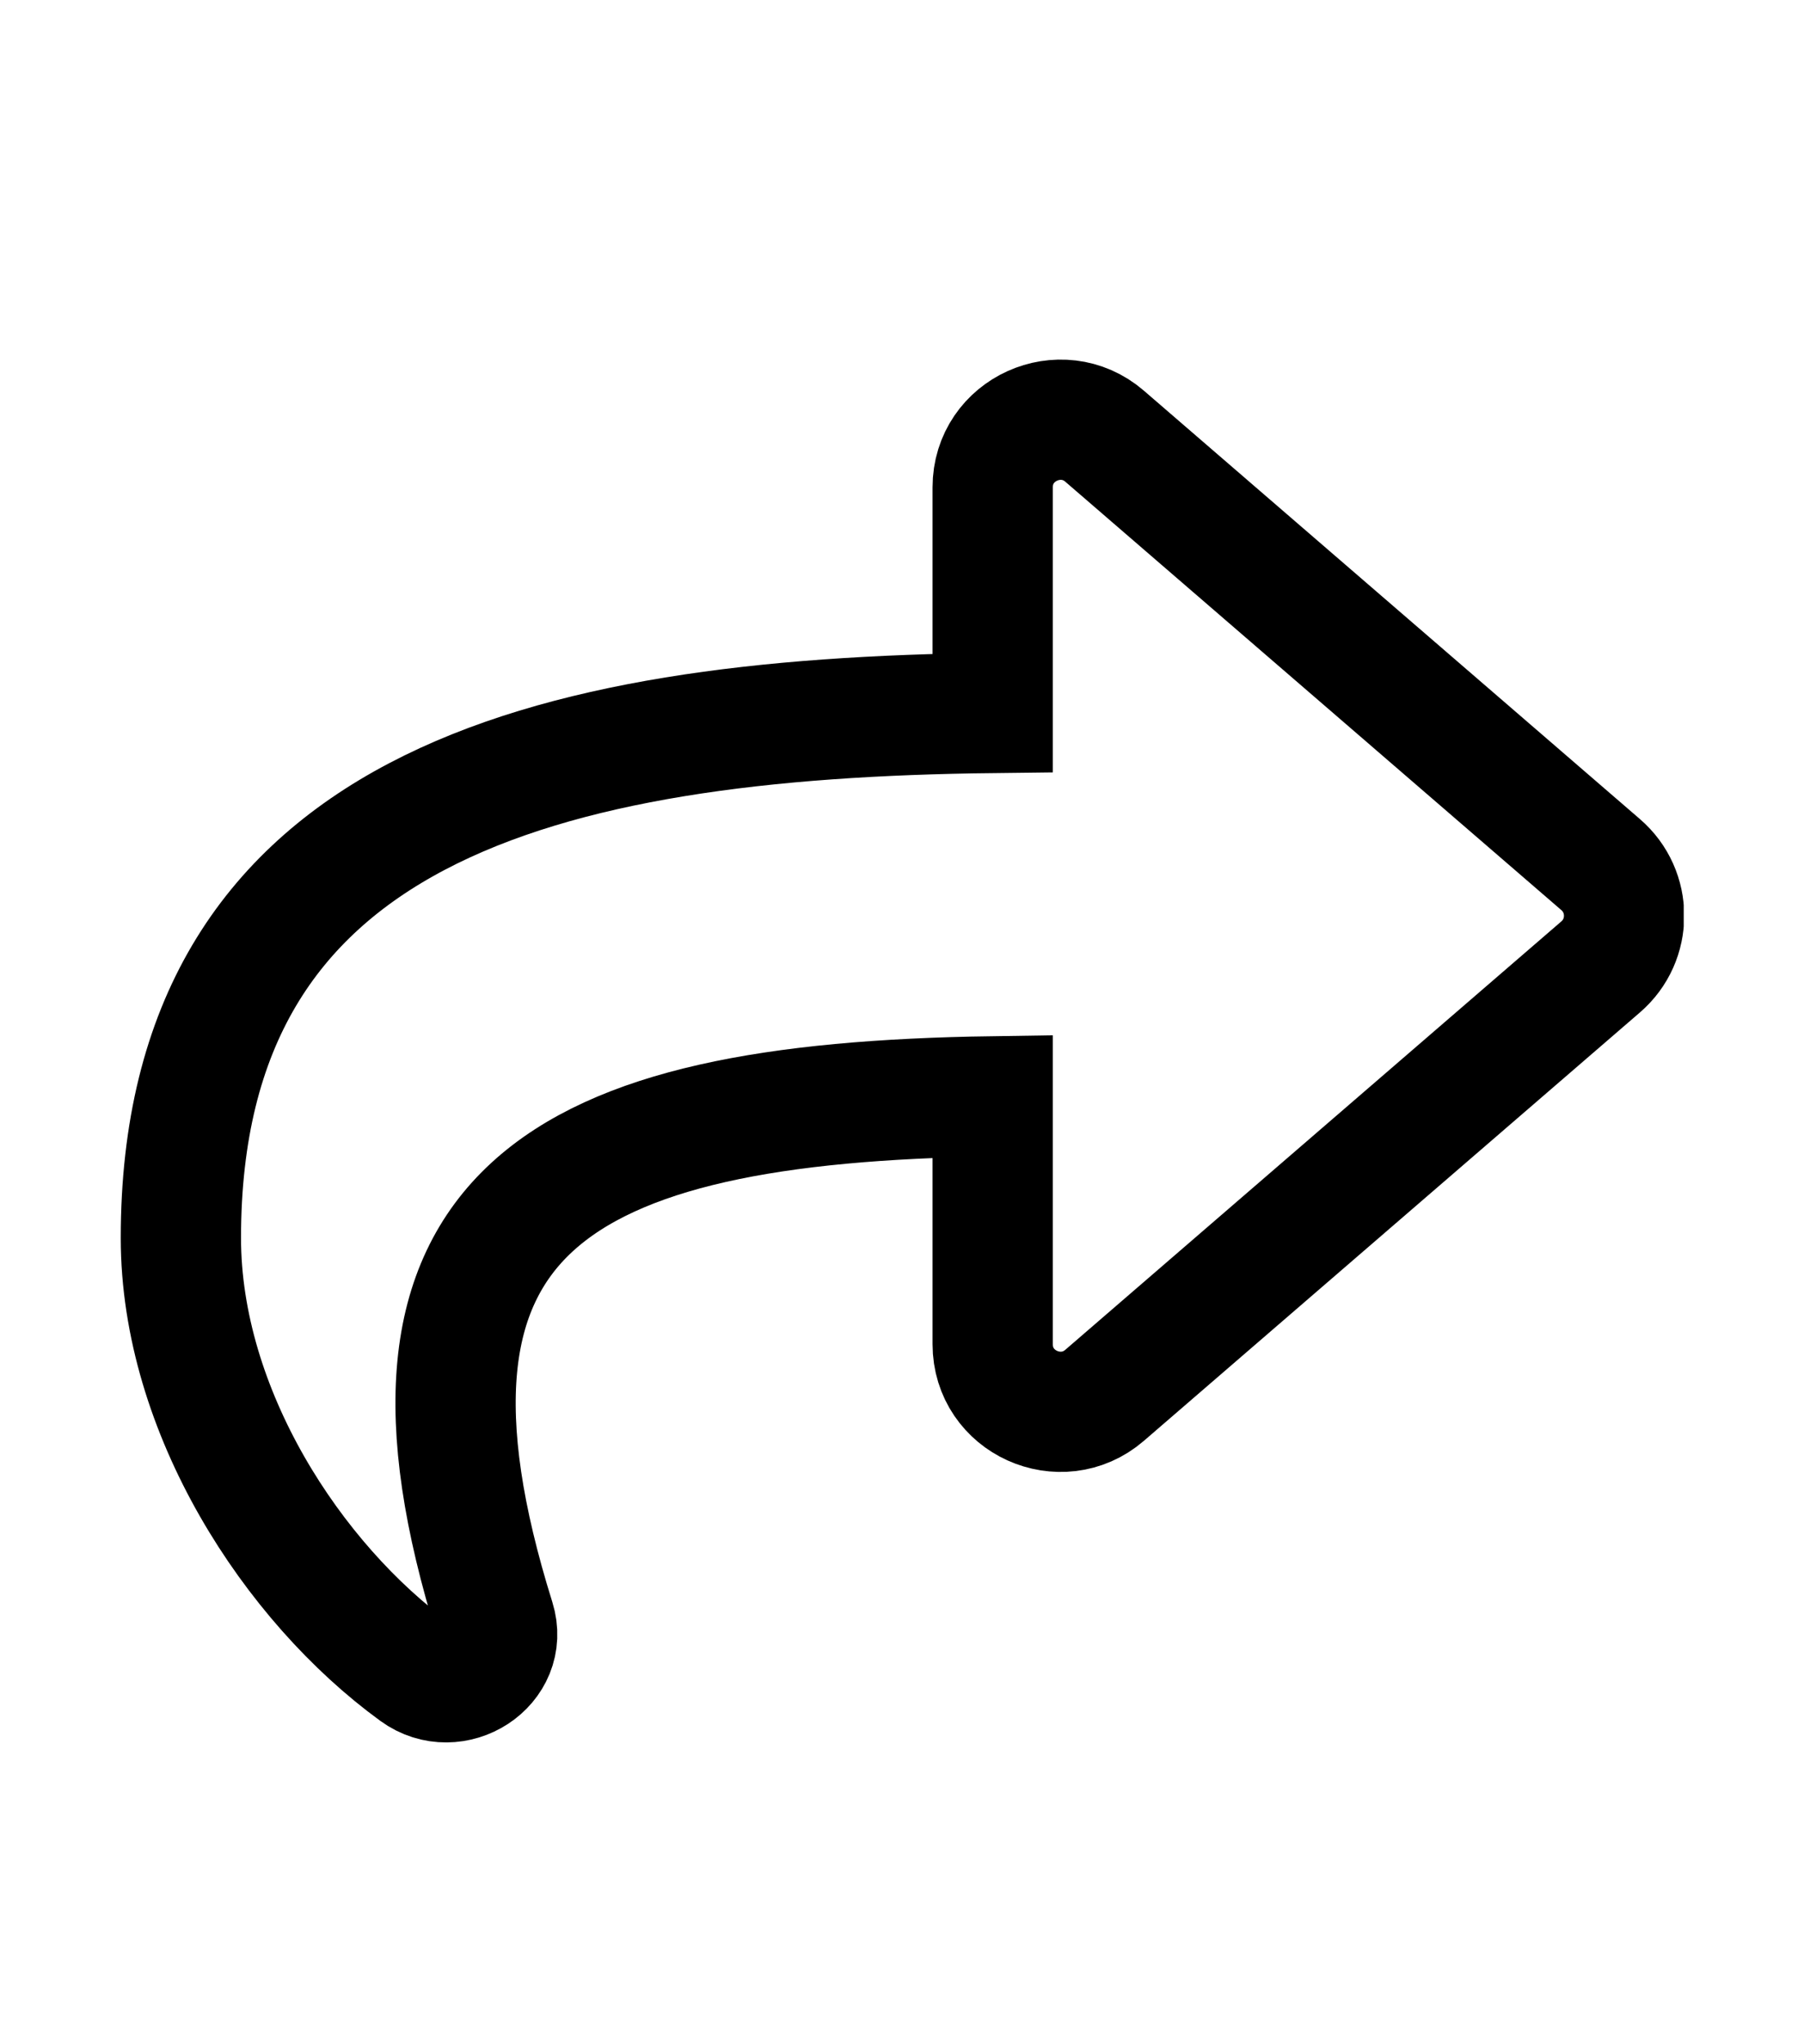 <svg width="15" height="17" viewBox="0 0 15 17" fill="none" xmlns="http://www.w3.org/2000/svg">
<g clip-path="url(#clip0_44_1080)">
<path d="M13.309 7.19L9.184 3.627C8.823 3.316 8.254 3.569 8.254 4.053V5.929C4.489 5.972 1.504 6.727 1.504 10.295C1.504 11.735 2.432 13.161 3.457 13.907C3.777 14.14 4.233 13.848 4.115 13.471C3.052 10.072 4.619 9.17 8.254 9.117V11.178C8.254 11.663 8.823 11.915 9.184 11.604L13.309 8.041C13.569 7.817 13.569 7.414 13.309 7.19Z" stroke="black"/>
</g>
<defs>
<clipPath id="clip0_44_1080">
<rect width="13.5" height="12" fill="white" transform="translate(0.5 2.74)"/>
</clipPath>
</defs>
</svg>
